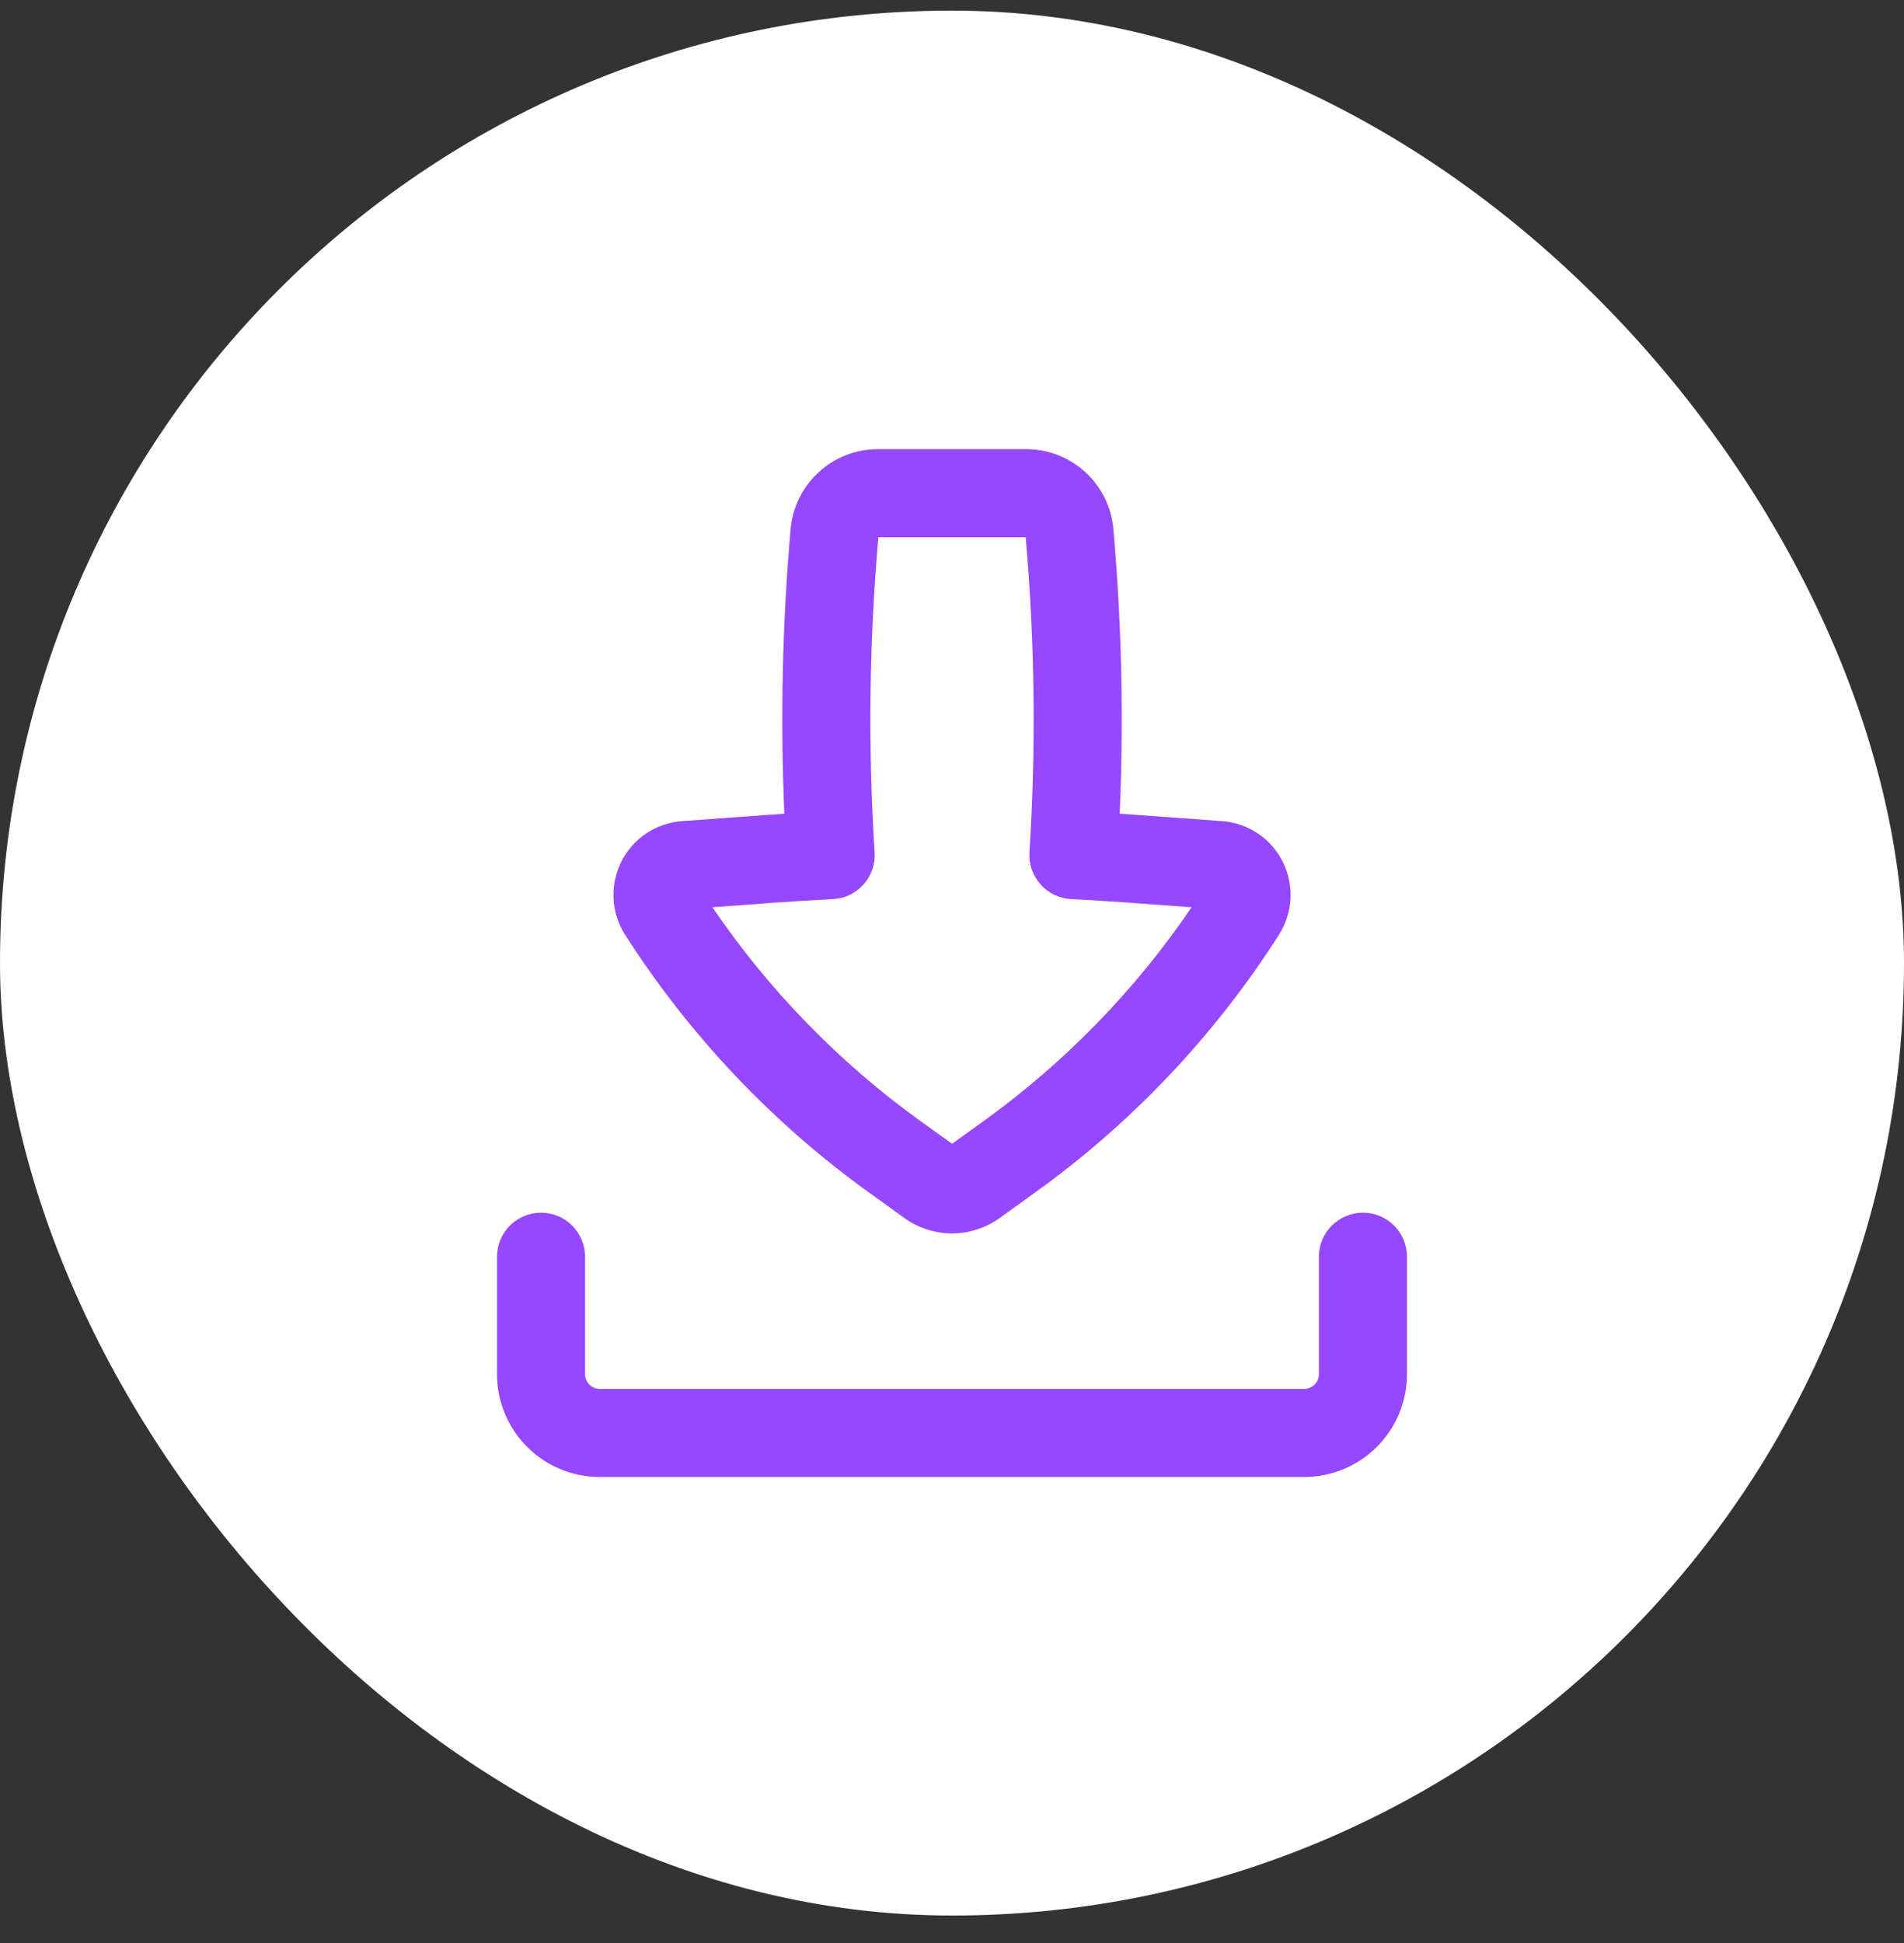 <svg width="50" height="51" viewBox="0 0 50 51" fill="none" xmlns="http://www.w3.org/2000/svg">
<rect x="0" y="0" width="50" height="51" fill="#333333" stroke="none"/>
<rect y="0.279" width="50" height="50" rx="25" fill="white"/>
<rect x="6.5" y="6.779" width="37" height="37" rx="18.5" fill="white"/>
<path fill-rule="evenodd" clip-rule="evenodd" d="M23.055 11.789C21.862 11.789 20.867 12.7 20.762 13.889C20.544 16.373 20.489 18.868 20.598 21.358L20.207 21.386L17.91 21.553C17.575 21.577 17.252 21.688 16.972 21.875C16.692 22.062 16.466 22.319 16.315 22.619C16.165 22.92 16.095 23.255 16.112 23.591C16.129 23.927 16.234 24.252 16.415 24.536C18.107 27.18 20.284 29.479 22.833 31.311L23.752 31.973C24.116 32.234 24.552 32.374 25 32.374C25.448 32.374 25.885 32.234 26.249 31.973L27.168 31.311C29.719 29.482 31.897 27.182 33.586 24.536C33.767 24.252 33.871 23.927 33.889 23.591C33.906 23.255 33.836 22.92 33.686 22.619C33.535 22.319 33.309 22.062 33.029 21.875C32.749 21.688 32.426 21.577 32.091 21.553L29.794 21.386L29.404 21.358C29.511 18.869 29.456 16.373 29.238 13.889C29.189 13.316 28.926 12.781 28.501 12.393C28.077 12.004 27.522 11.788 26.946 11.789H23.055ZM22.968 22.373C22.793 19.617 22.825 16.852 23.066 14.102H26.935C27.176 16.852 27.209 19.617 27.034 22.373C27.024 22.526 27.045 22.679 27.095 22.823C27.145 22.968 27.224 23.101 27.326 23.215C27.427 23.33 27.551 23.422 27.689 23.488C27.827 23.554 27.977 23.592 28.13 23.6C28.63 23.625 29.128 23.655 29.625 23.692L31.292 23.814C29.811 25.993 27.958 27.895 25.819 29.434L25.002 30.021L24.182 29.434C22.043 27.895 20.19 25.993 18.709 23.814L20.375 23.691C20.874 23.655 21.372 23.625 21.871 23.6C22.024 23.593 22.174 23.555 22.312 23.489C22.45 23.423 22.574 23.33 22.676 23.216C22.779 23.102 22.857 22.968 22.907 22.824C22.957 22.679 22.978 22.526 22.968 22.373Z" fill="#9747FF"/>
<path d="M15.364 32.987C15.364 32.68 15.242 32.386 15.026 32.169C14.809 31.953 14.515 31.831 14.208 31.831C13.901 31.831 13.607 31.953 13.39 32.169C13.174 32.386 13.052 32.68 13.052 32.987V36.07C13.052 37.56 14.26 38.768 15.75 38.768H34.25C34.965 38.768 35.651 38.484 36.157 37.978C36.663 37.472 36.948 36.786 36.948 36.07V32.987C36.948 32.68 36.826 32.386 36.609 32.169C36.392 31.953 36.098 31.831 35.791 31.831C35.485 31.831 35.191 31.953 34.974 32.169C34.757 32.386 34.635 32.68 34.635 32.987V36.07C34.635 36.173 34.594 36.271 34.522 36.343C34.45 36.415 34.352 36.456 34.25 36.456H15.75C15.648 36.456 15.549 36.415 15.477 36.343C15.405 36.271 15.364 36.173 15.364 36.07V32.987Z" fill="#9747FF"/>
</svg>
